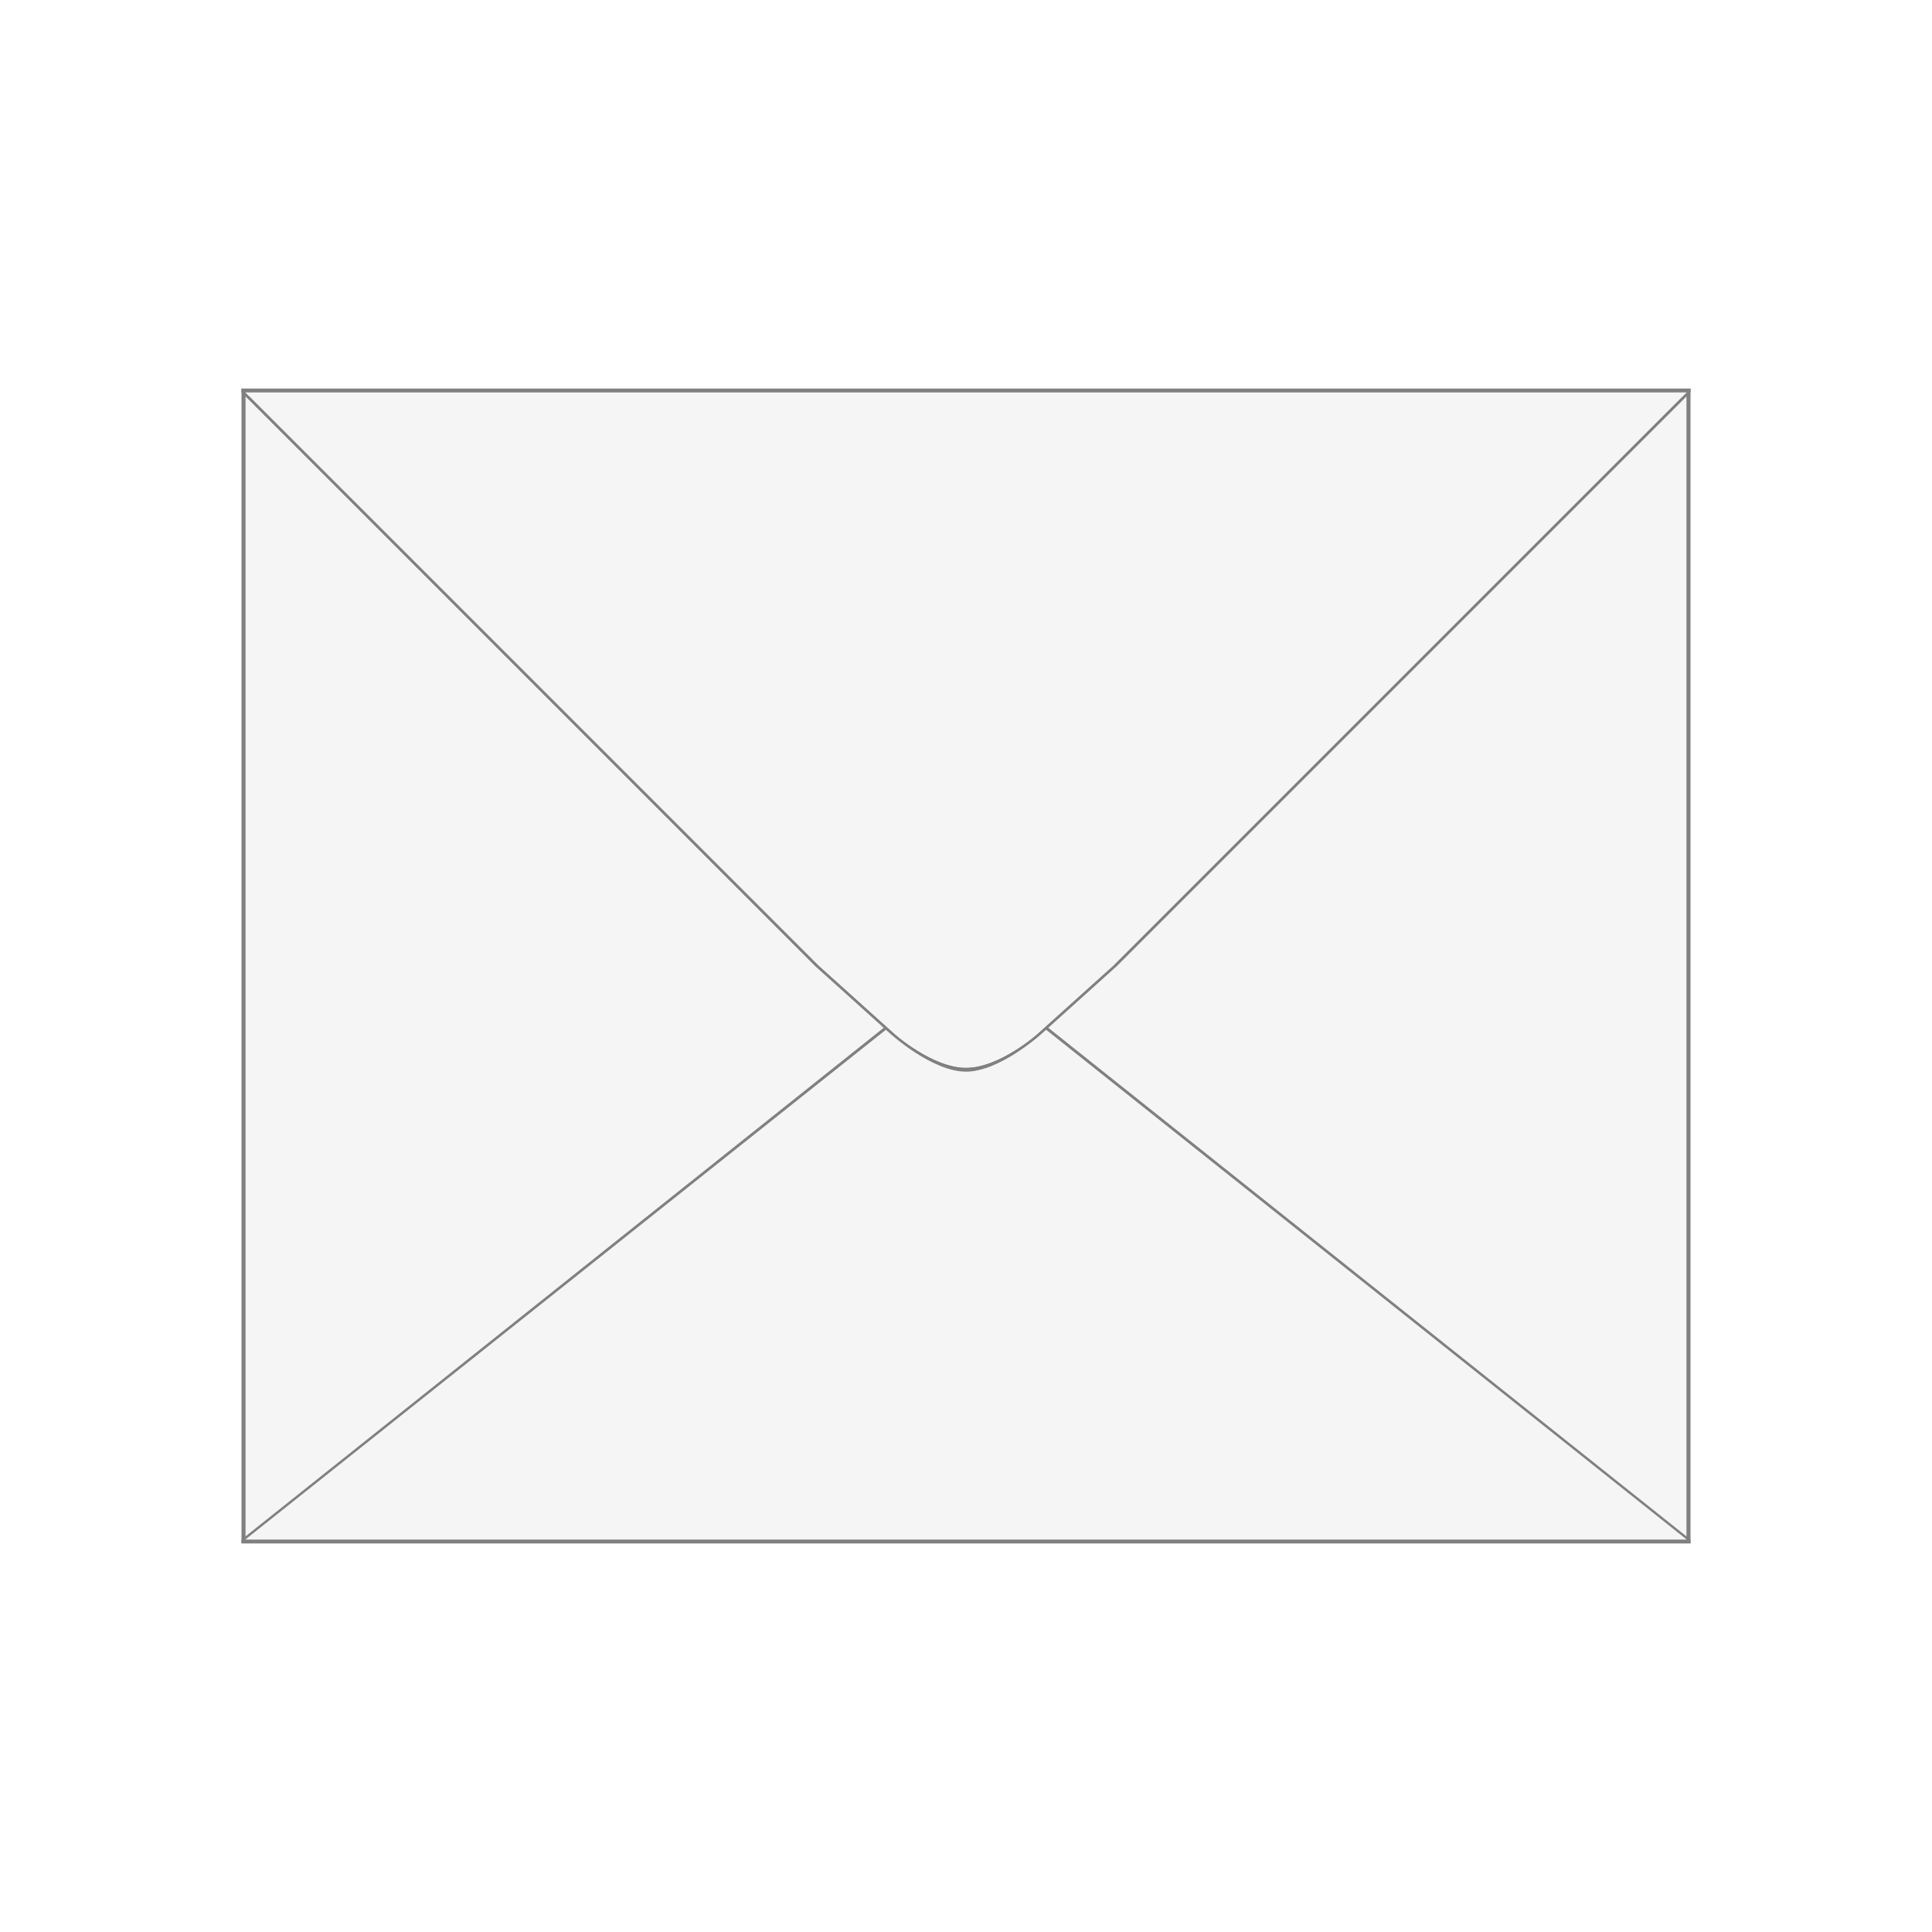 <?xml version="1.0" encoding="UTF-8" standalone="no"?>
<!-- Created with Inkscape (http://www.inkscape.org/) -->

<svg
   xmlns:dc="http://purl.org/dc/elements/1.1/"
   xmlns:cc="http://creativecommons.org/ns#"
   xmlns:rdf="http://www.w3.org/1999/02/22-rdf-syntax-ns#"
   xmlns:svg="http://www.w3.org/2000/svg"
   xmlns="http://www.w3.org/2000/svg"
   xmlns:sodipodi="http://sodipodi.sourceforge.net/DTD/sodipodi-0.dtd"
   xmlns:inkscape="http://www.inkscape.org/namespaces/inkscape"
   width="512"
   height="512"
   id="svg3003"
   version="1.1"
   inkscape:version="0.48.5 r10040"
   sodipodi:docname="app-email-512.svg"
   inkscape:export-filename="C:\wamp\www\TESTY\git-hub\system-icons\file-types\app-email\app-email-256.png"
   inkscape:export-xdpi="45"
   inkscape:export-ydpi="45">
  <defs
     id="defs3005">
    <clipPath
       id="clipPath3008"
       clipPathUnits="userSpaceOnUse">
      <path
         id="path3010"
         d="M 0,4105.95 0,0 l 5477.71,0 0,4105.95 -5477.71,0 z" />
    </clipPath>
    <filter
       inkscape:collect="always"
       id="filter3899">
      <feGaussianBlur
         inkscape:collect="always"
         stdDeviation="2.79"
         id="feGaussianBlur3901" />
    </filter>
  </defs>
  <sodipodi:namedview
     id="base"
     pagecolor="#ffffff"
     bordercolor="#666666"
     borderopacity="1.0"
     inkscape:pageopacity="0.0"
     inkscape:pageshadow="2"
     inkscape:zoom="1.375"
     inkscape:cx="315.8997"
     inkscape:cy="272.62585"
     inkscape:current-layer="layer1"
     showgrid="true"
     inkscape:document-units="px"
     inkscape:grid-bbox="true"
     showguides="true"
     inkscape:guide-bbox="true"
     inkscape:window-width="1920"
     inkscape:window-height="1028"
     inkscape:window-x="1592"
     inkscape:window-y="-8"
     inkscape:window-maximized="1">
    <inkscape:grid
       type="xygrid"
       id="grid3011"
       empspacing="4"
       visible="true"
       enabled="true"
       snapvisiblegridlinesonly="true" />
    <sodipodi:guide
       orientation="1,0"
       position="16,376"
       id="guide3013" />
    <sodipodi:guide
       orientation="0,1"
       position="184,496"
       id="guide3015" />
    <sodipodi:guide
       orientation="0,1"
       position="336,16"
       id="guide3017" />
    <sodipodi:guide
       orientation="1,0"
       position="496,248"
       id="guide3019" />
    <sodipodi:guide
       orientation="1,0"
       position="280,312"
       id="guide3104" />
    <sodipodi:guide
       orientation="0,1"
       position="488,144"
       id="guide3106" />
    <sodipodi:guide
       orientation="1,0"
       position="256,408"
       id="guide3881" />
    <sodipodi:guide
       orientation="0,1"
       position="176,256"
       id="guide3883" />
  </sodipodi:namedview>
  <g
     id="layer1"
     inkscape:label="Layer 1"
     inkscape:groupmode="layer"
     transform="translate(0,448)">
    <rect
       style="fill:#808080;fill-opacity:1;fill-rule:nonzero;stroke:none"
       id="rect3021"
       width="384"
       height="306.043"
       x="64"
       y="-345.022" />
    <rect
       y="-344.043"
       x="65.07"
       height="304.085"
       width="381.861"
       id="rect3791"
       style="fill:#f5f5f5;fill-opacity:1;fill-rule:nonzero;stroke:none" />
    <path
       sodipodi:nodetypes="cccccc"
       inkscape:connector-curvature="0"
       id="path3885"
       d="m 256,-193 192,153 0,1 -384,0 0,-1 z"
       style="fill:#808080;fill-opacity:1;fill-rule:nonzero;stroke:none" />
    <path
       style="fill:#f5f5f5;fill-opacity:1;fill-rule:nonzero;stroke:none"
       d="M 256,-192 447,-40 65,-40 z"
       id="rect3106"
       inkscape:connector-curvature="0"
       sodipodi:nodetypes="cccc" />
    <path
       style="fill:#808080;fill-opacity:1;fill-rule:nonzero;stroke:none"
       d="m 216,-192 20,18 c 0,0 11.031,10 20,10 8.969,0 20,-10 20,-10 l 20,-18 152,-152 0,-1 -384,0 0,1 z"
       id="path3887"
       inkscape:connector-curvature="0"
       sodipodi:nodetypes="ccsccccccc" />
    <path
       style="fill:#000000;fill-opacity:1;fill-rule:nonzero;stroke:none;filter:url(#filter3899)"
       d="m 217,-192 20,18 c 0,0 10.031,9 19,9 8.969,0 19,-9 19,-9 l 20,-18 151,-151 c -137.005,65.311 -268.533,31.5 -380,0 z"
       id="path3893"
       inkscape:connector-curvature="0"
       sodipodi:nodetypes="ccsccccc" />
    <path
       sodipodi:nodetypes="ccsccccccc"
       inkscape:connector-curvature="0"
       id="path3891"
       d="m 217,-192 20,18 c 0,0 10.031,9 19,9 8.969,0 19,-9 19,-9 l 20,-18 151,-151 1,-1 -382,0 1,1 z"
       style="fill:#f5f5f5;fill-opacity:1;fill-rule:nonzero;stroke:none" />
  </g>
</svg>
